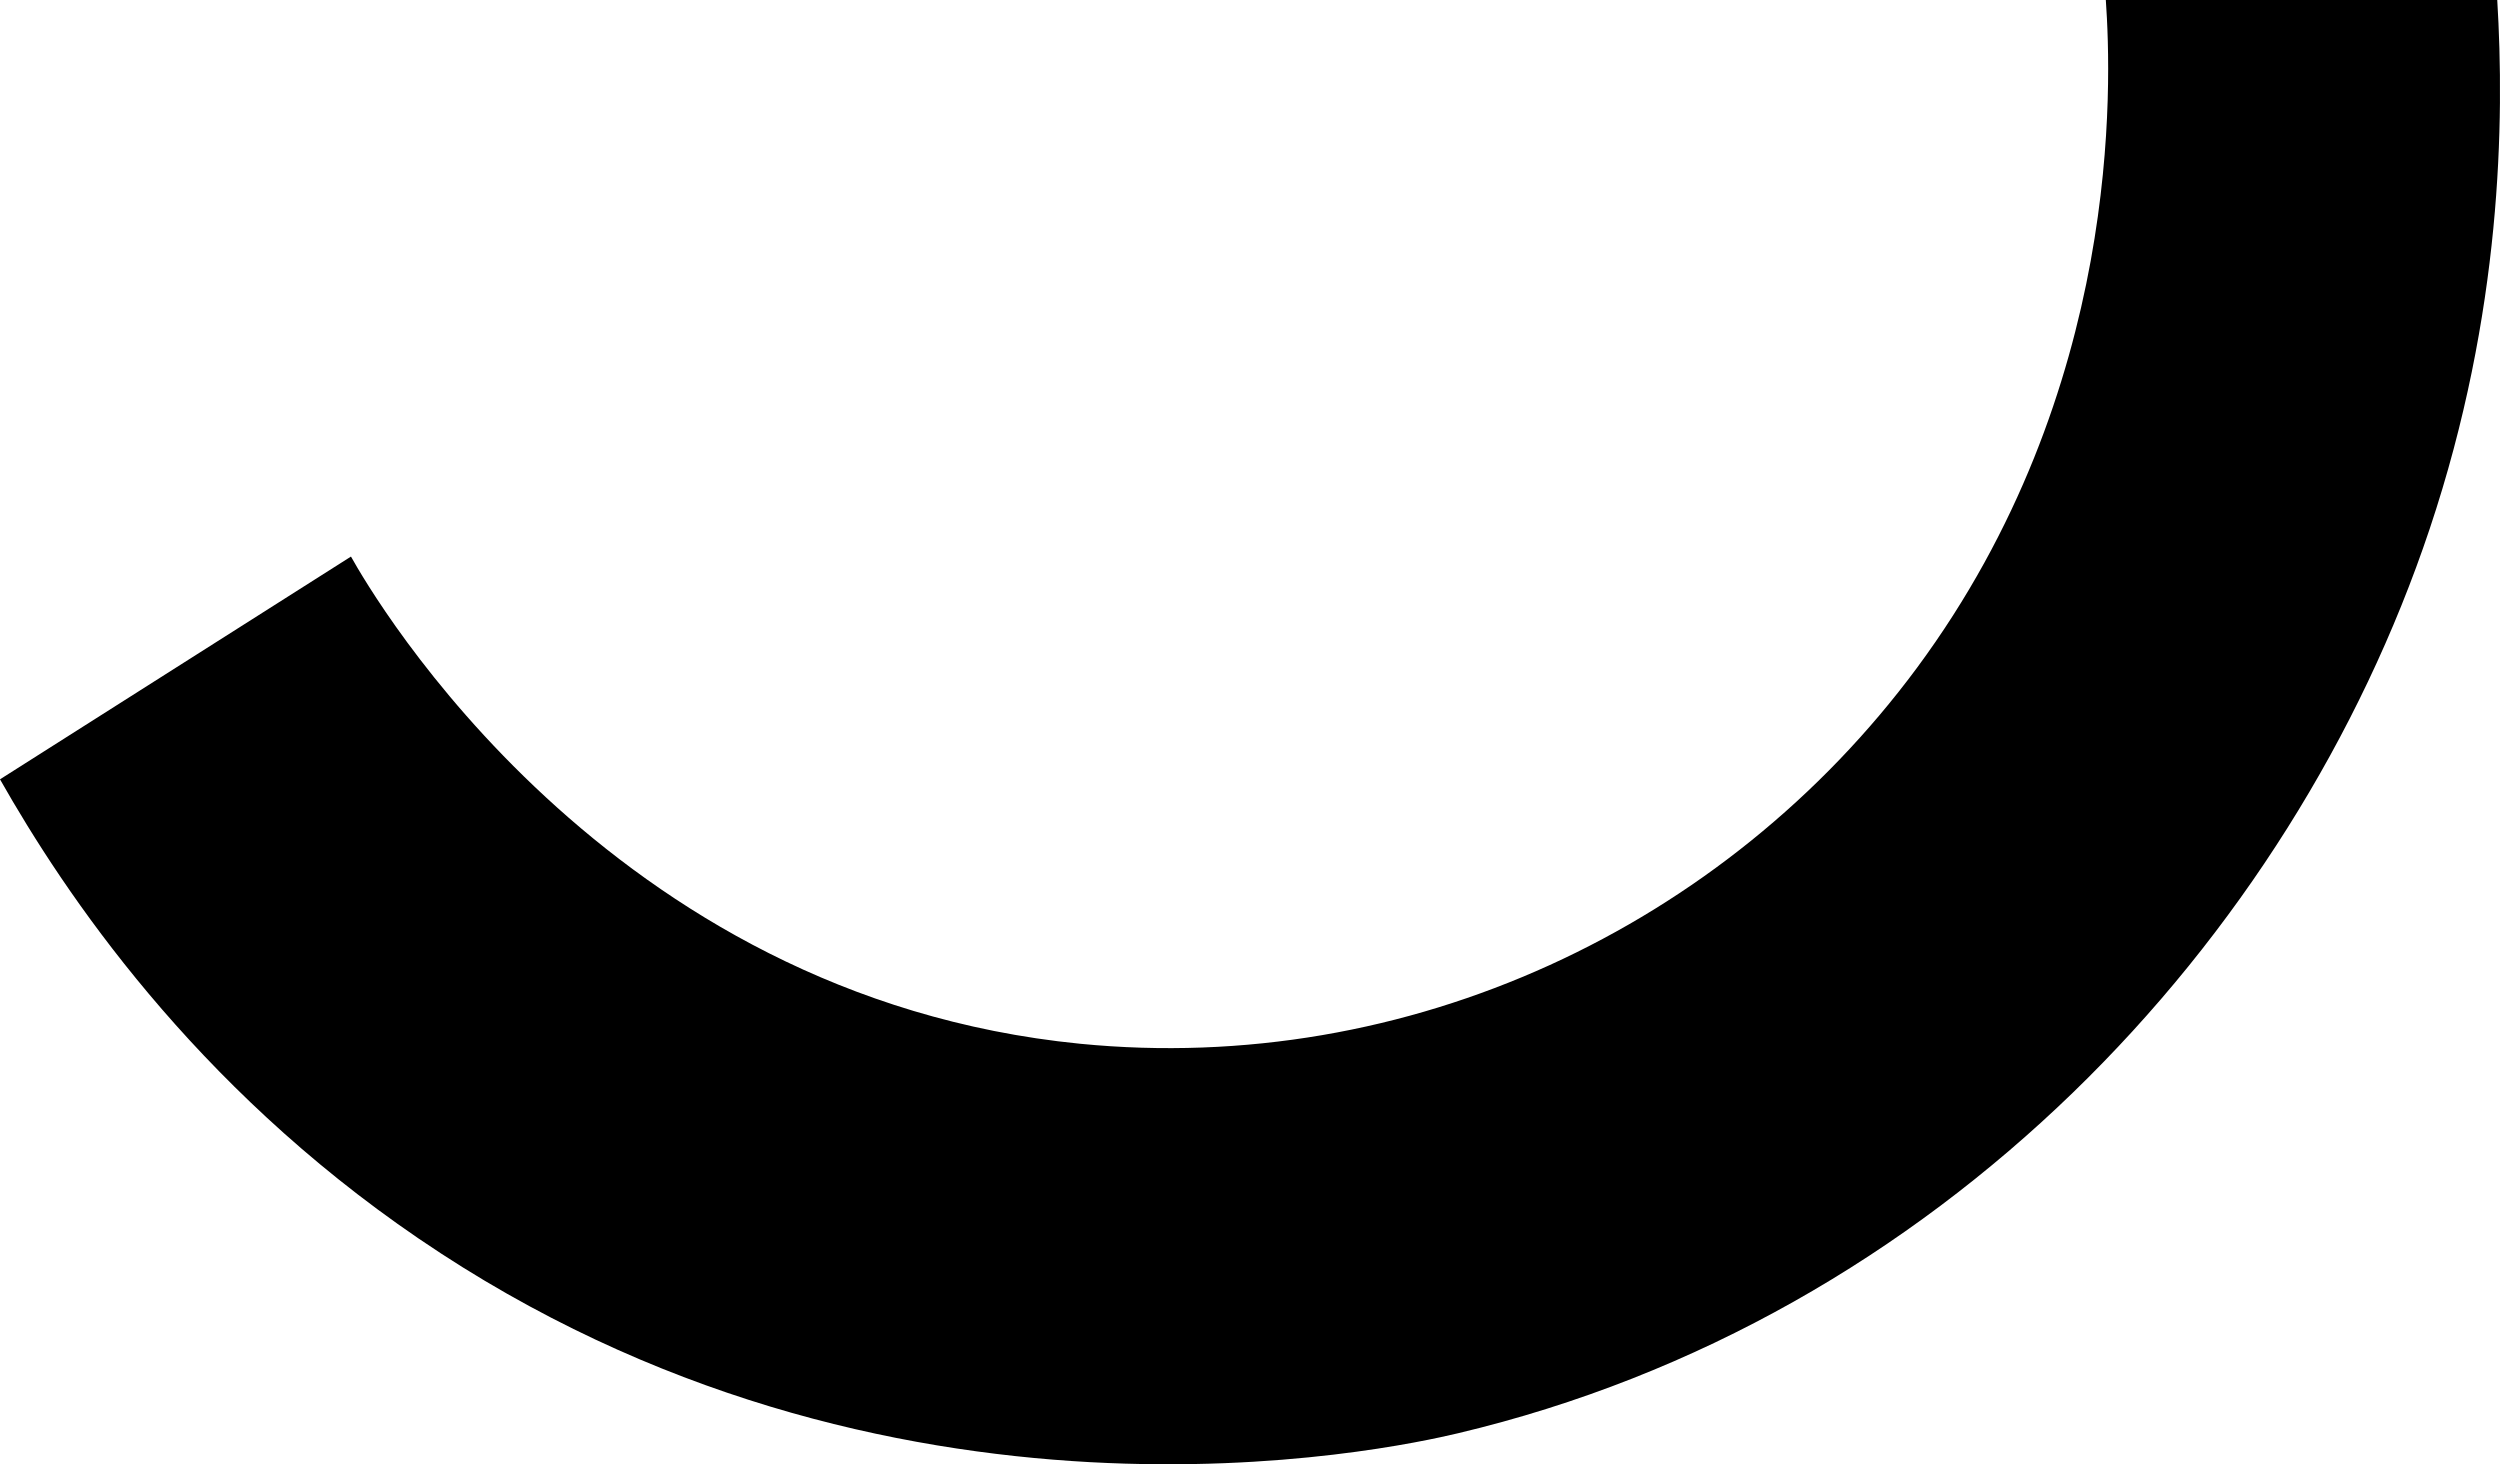 <svg width="70" height="41" viewBox="0 0 70 41" fill="none" xmlns="http://www.w3.org/2000/svg">
<path d="M9.827 15.584L0 21.821C1.808 25.012 5.403 30.371 11.72 34.678C24.895 43.663 38.957 40.574 40.821 40.132C54.306 36.934 64.169 26.353 68.031 14.808C70.057 8.753 70.127 3.365 69.923 0C66.272 0 62.614 0 58.963 0C59.125 2.335 59.435 10.914 53.673 18.702C48.299 25.962 39.421 30.131 30.241 29.225C16.953 27.905 10.439 16.679 9.827 15.584Z" fill="black"/>
</svg>

